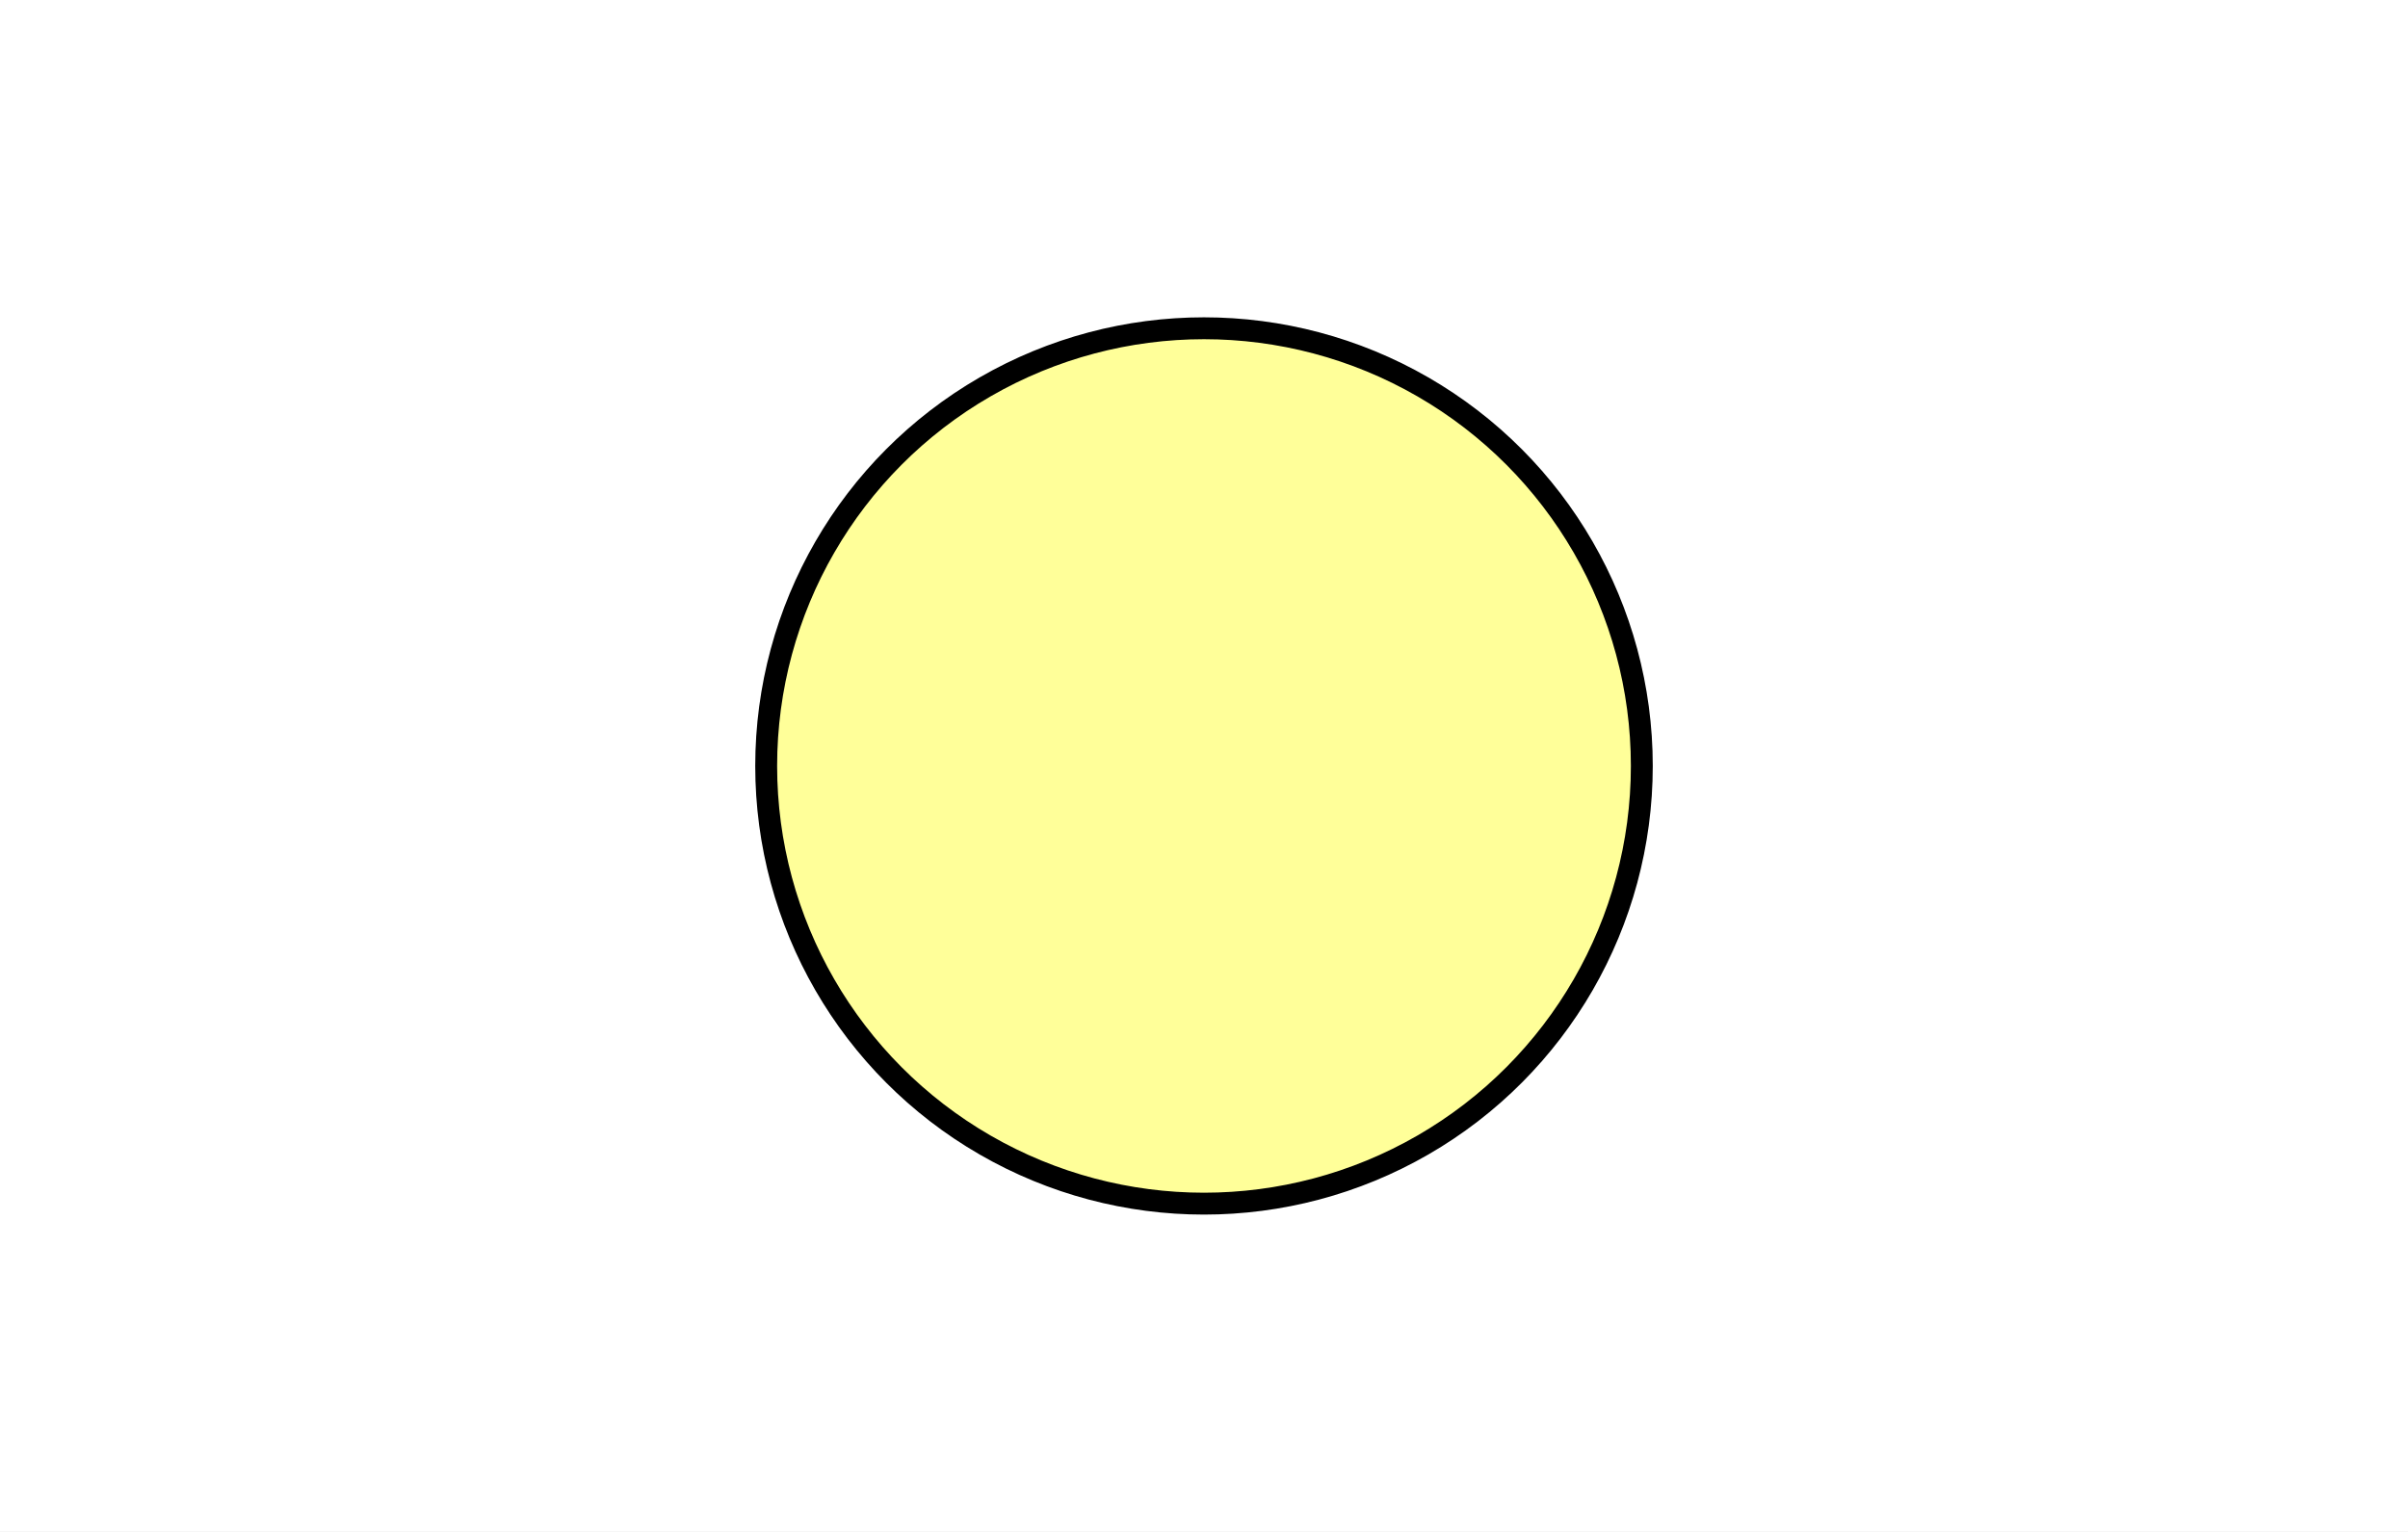 <?xml version="1.0" encoding="UTF-8"?><svg xmlns="http://www.w3.org/2000/svg" xmlns:xlink="http://www.w3.org/1999/xlink" fill-opacity="1" color-rendering="auto" color-interpolation="auto" text-rendering="auto" stroke="black" stroke-linecap="square" width="110" stroke-miterlimit="10" shape-rendering="auto" stroke-opacity="1" fill="black" stroke-dasharray="none" font-weight="normal" stroke-width="1" height="70" font-family="'Dialog'" font-style="normal" stroke-linejoin="miter" font-size="12px" stroke-dashoffset="0" image-rendering="auto">
  <rect width="100%" height="100%" fill="#808080" stroke="none"/>
  <!--Generated by ySVG 2.5-->
  <defs id="genericDefs"/>
  <g>
    <defs id="defs1">
      <linearGradient x1="280" gradientUnits="userSpaceOnUse" x2="360" y1="193" y2="233" id="linearGradient1" spreadMethod="reflect">
        <stop stop-opacity="1" stop-color="rgb(255,255,153)" offset="0%"/>
        <stop stop-opacity="1" stop-color="rgb(255,255,153)" offset="100%"/>
      </linearGradient>
      <clipPath clipPathUnits="userSpaceOnUse" id="clipPath1">
        <path d="M0 0 L110 0 L110 70 L0 70 L0 0 Z"/>
      </clipPath>
      <clipPath clipPathUnits="userSpaceOnUse" id="clipPath2">
        <path d="M265 178 L375 178 L375 248 L265 248 L265 178 Z"/>
      </clipPath>
    </defs>
    <g fill="white" text-rendering="geometricPrecision" shape-rendering="geometricPrecision" transform="translate(-265,-178)" stroke="white">
      <rect x="265" width="110" height="70" y="178" clip-path="url(#clipPath2)" stroke="none"/>
    </g>
    <g fill="url(#linearGradient1)" text-rendering="geometricPrecision" shape-rendering="geometricPrecision" transform="matrix(1,0,0,1,-265,-178)" stroke="url(#linearGradient1)">
      <circle r="20" clip-path="url(#clipPath2)" cx="320" cy="213" stroke="none"/>
    </g>
    <g text-rendering="geometricPrecision" stroke-miterlimit="1.45" shape-rendering="geometricPrecision" transform="matrix(1,0,0,1,-265,-178)" stroke-linecap="butt">
      <circle fill="none" r="20" clip-path="url(#clipPath2)" cx="320" cy="213"/>
    </g>
  </g>
</svg>
